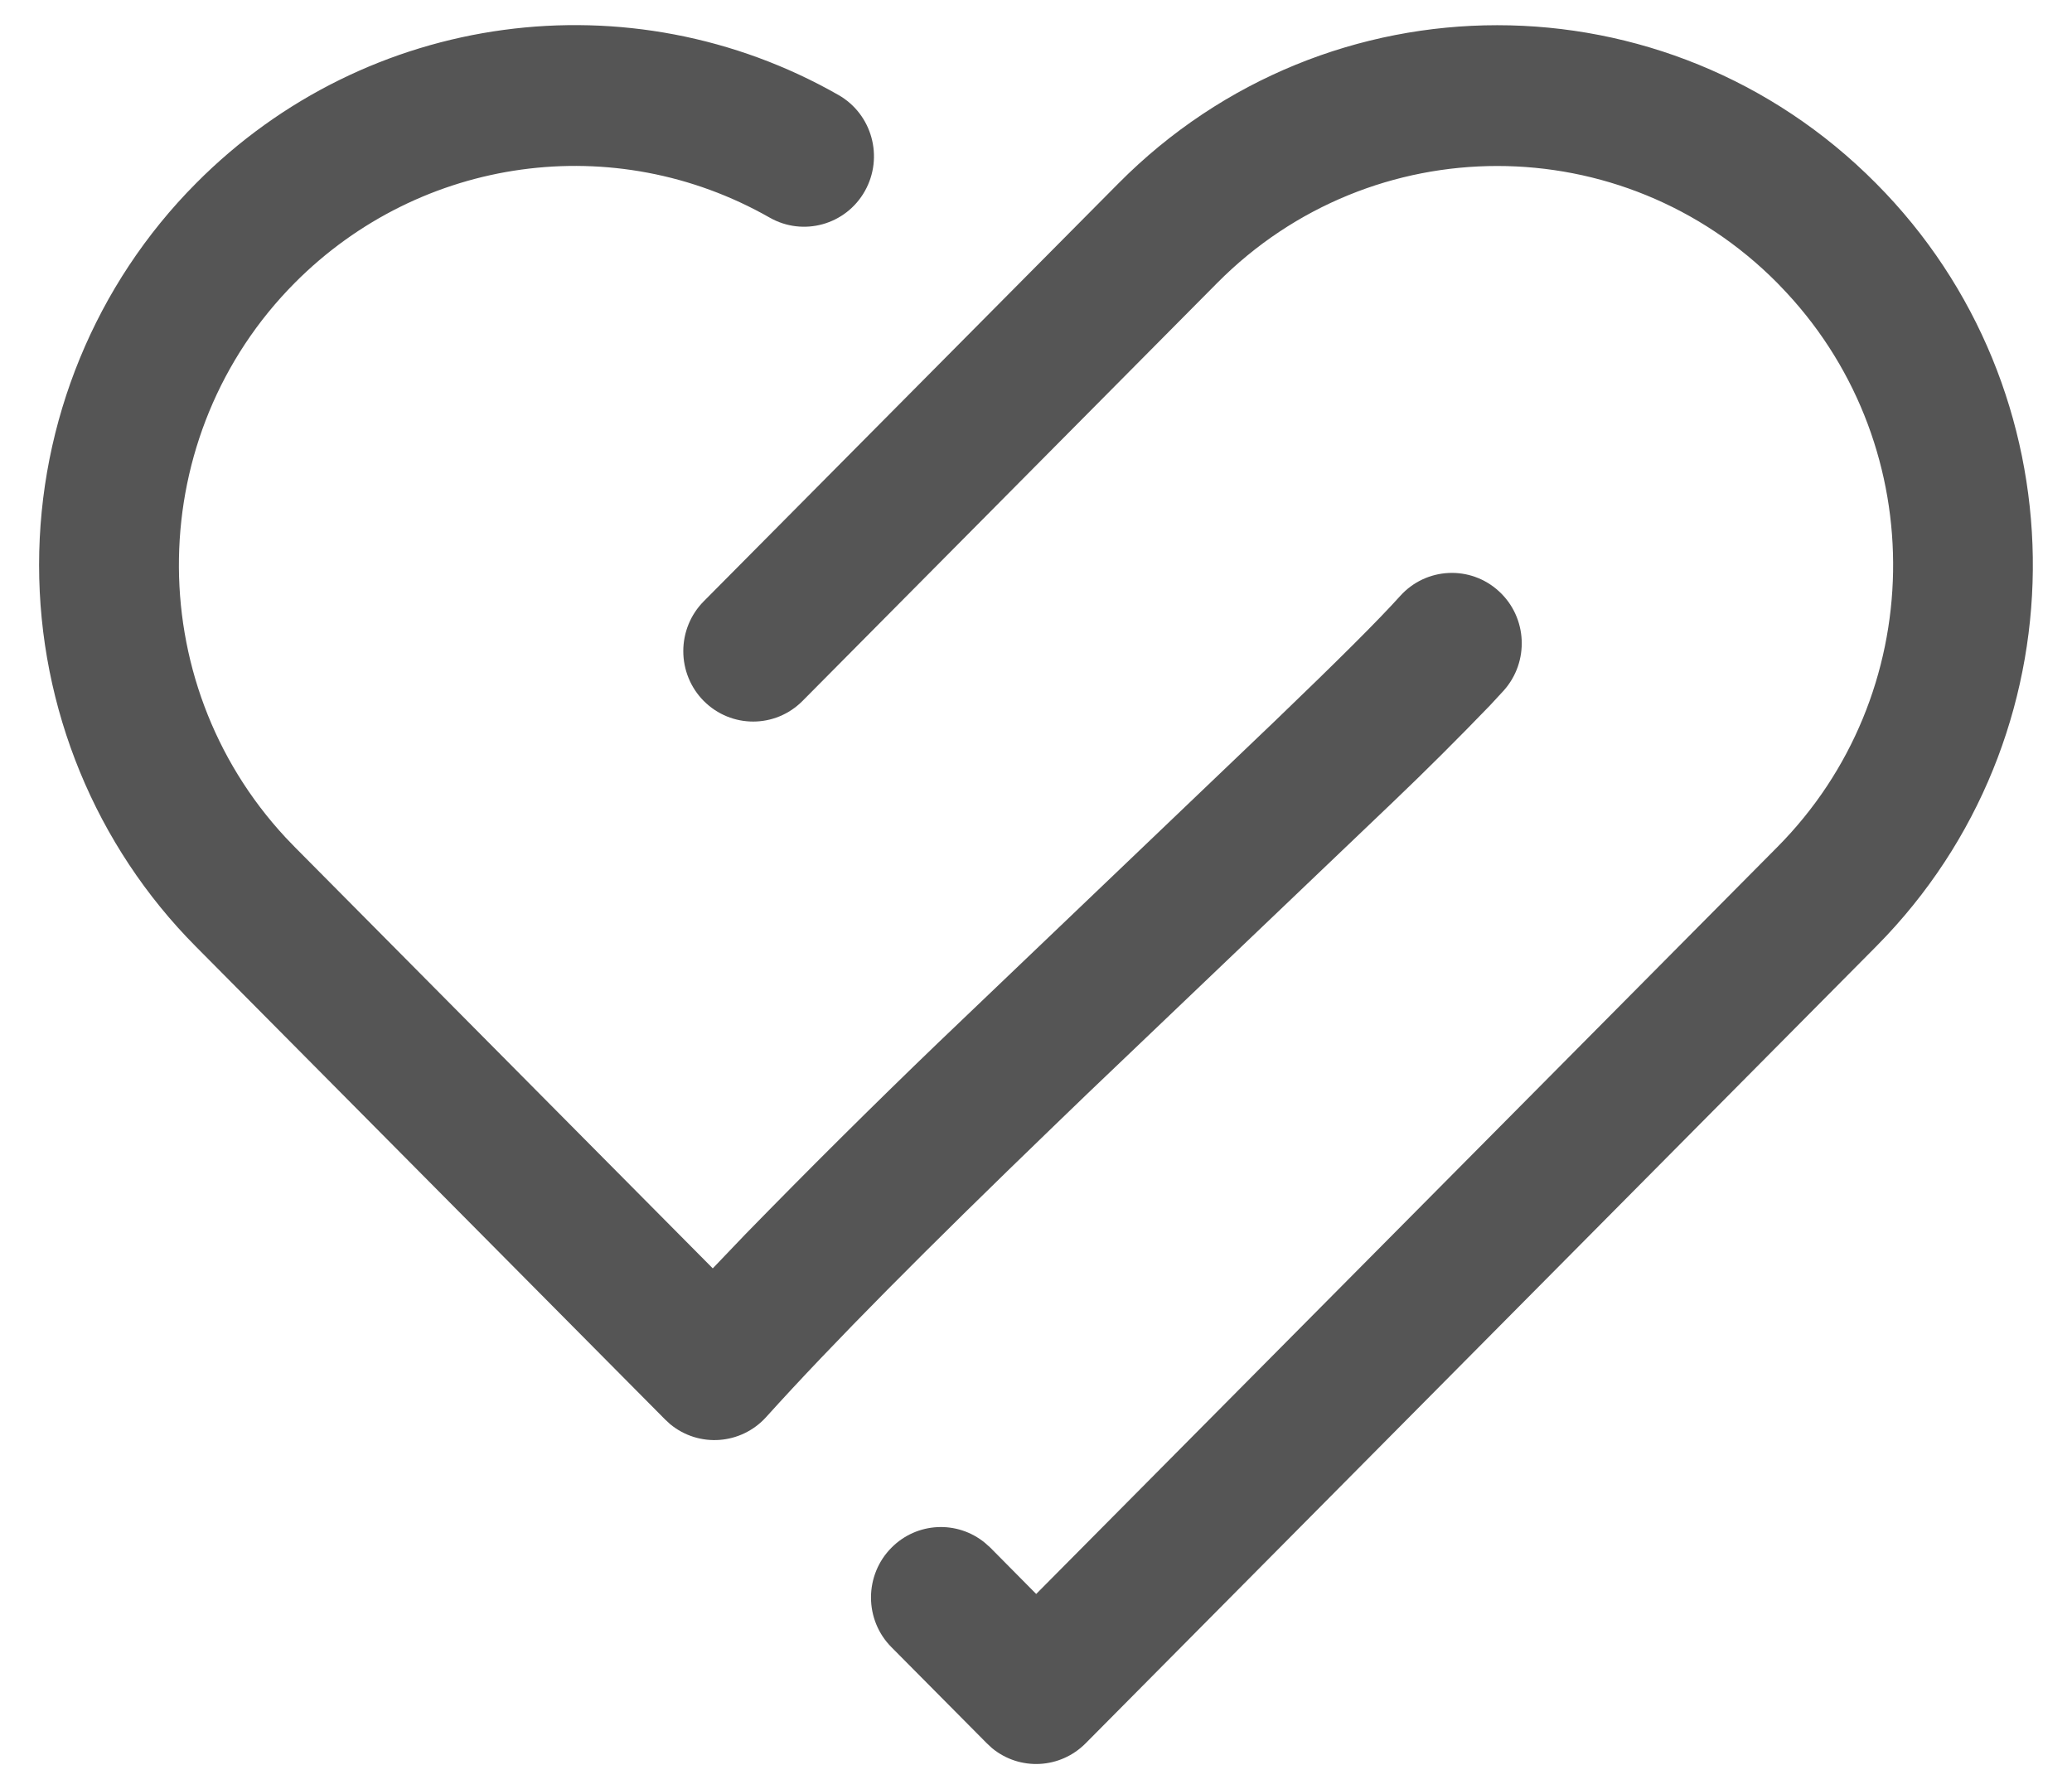 ﻿<?xml version="1.0" encoding="utf-8"?>
<svg version="1.1" xmlns:xlink="http://www.w3.org/1999/xlink" width="22px" height="19px" xmlns="http://www.w3.org/2000/svg">
  <defs>
    <pattern id="BGPattern" patternUnits="userSpaceOnUse" alignment="0 0" imageRepeat="None" />
    <mask fill="white" id="Clip8184">
      <path d="M 11.876 1.947  C 14.097 -0.292  17.698 -0.292  19.919 1.947  C 22.095 4.135  22.145 7.686  20.031 9.937  L 19.918 10.054  L 11.527 18.514  C 11.257 18.786  10.829 18.808  10.534 18.566  L 10.478 18.514  L 9.466 17.494  C 9.326 17.354  9.248 17.164  9.248 16.965  C 9.248 16.767  9.326 16.576  9.466 16.436  C 9.735 16.165  10.163 16.143  10.458 16.385  L 10.515 16.436  L 11.002 16.928  L 18.87 8.997  C 20.472 7.385  20.516 4.772  18.968 3.107  L 18.87 3.004  C 17.228 1.349  14.567 1.349  12.925 3.004  L 8.521 7.444  C 8.231 7.736  7.763 7.736  7.472 7.444  C 7.333 7.304  7.255 7.114  7.255 6.915  C 7.255 6.716  7.333 6.526  7.472 6.386  L 11.876 1.947  Z M 2.081 1.947  C 3.9 0.112  6.697 -0.25  8.903 1.009  C 9.26 1.213  9.385 1.669  9.183 2.029  C 8.981 2.388  8.529 2.514  8.172 2.311  C 6.527 1.374  4.469 1.657  3.13 3.004  C 1.528 4.616  1.485 7.228  3.032 8.894  L 3.13 8.996  L 7.568 13.47  L 7.915 13.107  C 8.585 12.42  9.266 11.743  9.958 11.077  L 13.538 7.656  C 14.216 7.004  14.634 6.588  14.867 6.329  C 15.143 6.023  15.612 6.001  15.915 6.279  C 16.218 6.556  16.24 7.029  15.965 7.335  L 15.819 7.493  C 15.484 7.84  15.143 8.181  14.794 8.514  L 11.553 11.608  L 11.187 11.961  C 9.838 13.263  8.839 14.268  8.135 15.049  C 7.869 15.343  7.422 15.377  7.116 15.125  L 7.062 15.075  L 2.081 10.054  C 1.015 8.982  0.415 7.523  0.415 6  C 0.415 4.478  1.015 3.019  2.081 1.947  Z " fill-rule="evenodd" />
    </mask>
  </defs>
  <g transform="matrix(1 0 0 1 -134 -368 )">
    <path d="M 11.876 1.947  C 14.097 -0.292  17.698 -0.292  19.919 1.947  C 22.095 4.135  22.145 7.686  20.031 9.937  L 19.918 10.054  L 11.527 18.514  C 11.257 18.786  10.829 18.808  10.534 18.566  L 10.478 18.514  L 9.466 17.494  C 9.326 17.354  9.248 17.164  9.248 16.965  C 9.248 16.767  9.326 16.576  9.466 16.436  C 9.735 16.165  10.163 16.143  10.458 16.385  L 10.515 16.436  L 11.002 16.928  L 18.87 8.997  C 20.472 7.385  20.516 4.772  18.968 3.107  L 18.87 3.004  C 17.228 1.349  14.567 1.349  12.925 3.004  L 8.521 7.444  C 8.231 7.736  7.763 7.736  7.472 7.444  C 7.333 7.304  7.255 7.114  7.255 6.915  C 7.255 6.716  7.333 6.526  7.472 6.386  L 11.876 1.947  Z M 2.081 1.947  C 3.9 0.112  6.697 -0.25  8.903 1.009  C 9.26 1.213  9.385 1.669  9.183 2.029  C 8.981 2.388  8.529 2.514  8.172 2.311  C 6.527 1.374  4.469 1.657  3.13 3.004  C 1.528 4.616  1.485 7.228  3.032 8.894  L 3.13 8.996  L 7.568 13.47  L 7.915 13.107  C 8.585 12.42  9.266 11.743  9.958 11.077  L 13.538 7.656  C 14.216 7.004  14.634 6.588  14.867 6.329  C 15.143 6.023  15.612 6.001  15.915 6.279  C 16.218 6.556  16.24 7.029  15.965 7.335  L 15.819 7.493  C 15.484 7.84  15.143 8.181  14.794 8.514  L 11.553 11.608  L 11.187 11.961  C 9.838 13.263  8.839 14.268  8.135 15.049  C 7.869 15.343  7.422 15.377  7.116 15.125  L 7.062 15.075  L 2.081 10.054  C 1.015 8.982  0.415 7.523  0.415 6  C 0.415 4.478  1.015 3.019  2.081 1.947  Z " fill-rule="nonzero" fill="rgba(85, 85, 85, 1)" stroke="none" transform="matrix(1 0 0 1 134 368 )" class="fill" />
    <path d="M 11.876 1.947  C 14.097 -0.292  17.698 -0.292  19.919 1.947  C 22.095 4.135  22.145 7.686  20.031 9.937  L 19.918 10.054  L 11.527 18.514  C 11.257 18.786  10.829 18.808  10.534 18.566  L 10.478 18.514  L 9.466 17.494  C 9.326 17.354  9.248 17.164  9.248 16.965  C 9.248 16.767  9.326 16.576  9.466 16.436  C 9.735 16.165  10.163 16.143  10.458 16.385  L 10.515 16.436  L 11.002 16.928  L 18.87 8.997  C 20.472 7.385  20.516 4.772  18.968 3.107  L 18.87 3.004  C 17.228 1.349  14.567 1.349  12.925 3.004  L 8.521 7.444  C 8.231 7.736  7.763 7.736  7.472 7.444  C 7.333 7.304  7.255 7.114  7.255 6.915  C 7.255 6.716  7.333 6.526  7.472 6.386  L 11.876 1.947  Z " stroke-width="0" stroke-dasharray="0" stroke="rgba(255, 255, 255, 0)" fill="none" transform="matrix(1 0 0 1 134 368 )" class="stroke" mask="url(#Clip8184)" />
    <path d="M 2.081 1.947  C 3.9 0.112  6.697 -0.25  8.903 1.009  C 9.26 1.213  9.385 1.669  9.183 2.029  C 8.981 2.388  8.529 2.514  8.172 2.311  C 6.527 1.374  4.469 1.657  3.13 3.004  C 1.528 4.616  1.485 7.228  3.032 8.894  L 3.13 8.996  L 7.568 13.47  L 7.915 13.107  C 8.585 12.42  9.266 11.743  9.958 11.077  L 13.538 7.656  C 14.216 7.004  14.634 6.588  14.867 6.329  C 15.143 6.023  15.612 6.001  15.915 6.279  C 16.218 6.556  16.24 7.029  15.965 7.335  L 15.819 7.493  C 15.484 7.84  15.143 8.181  14.794 8.514  L 11.553 11.608  L 11.187 11.961  C 9.838 13.263  8.839 14.268  8.135 15.049  C 7.869 15.343  7.422 15.377  7.116 15.125  L 7.062 15.075  L 2.081 10.054  C 1.015 8.982  0.415 7.523  0.415 6  C 0.415 4.478  1.015 3.019  2.081 1.947  Z " stroke-width="0" stroke-dasharray="0" stroke="rgba(255, 255, 255, 0)" fill="none" transform="matrix(1 0 0 1 134 368 )" class="stroke" mask="url(#Clip8184)" />
  </g>
</svg>